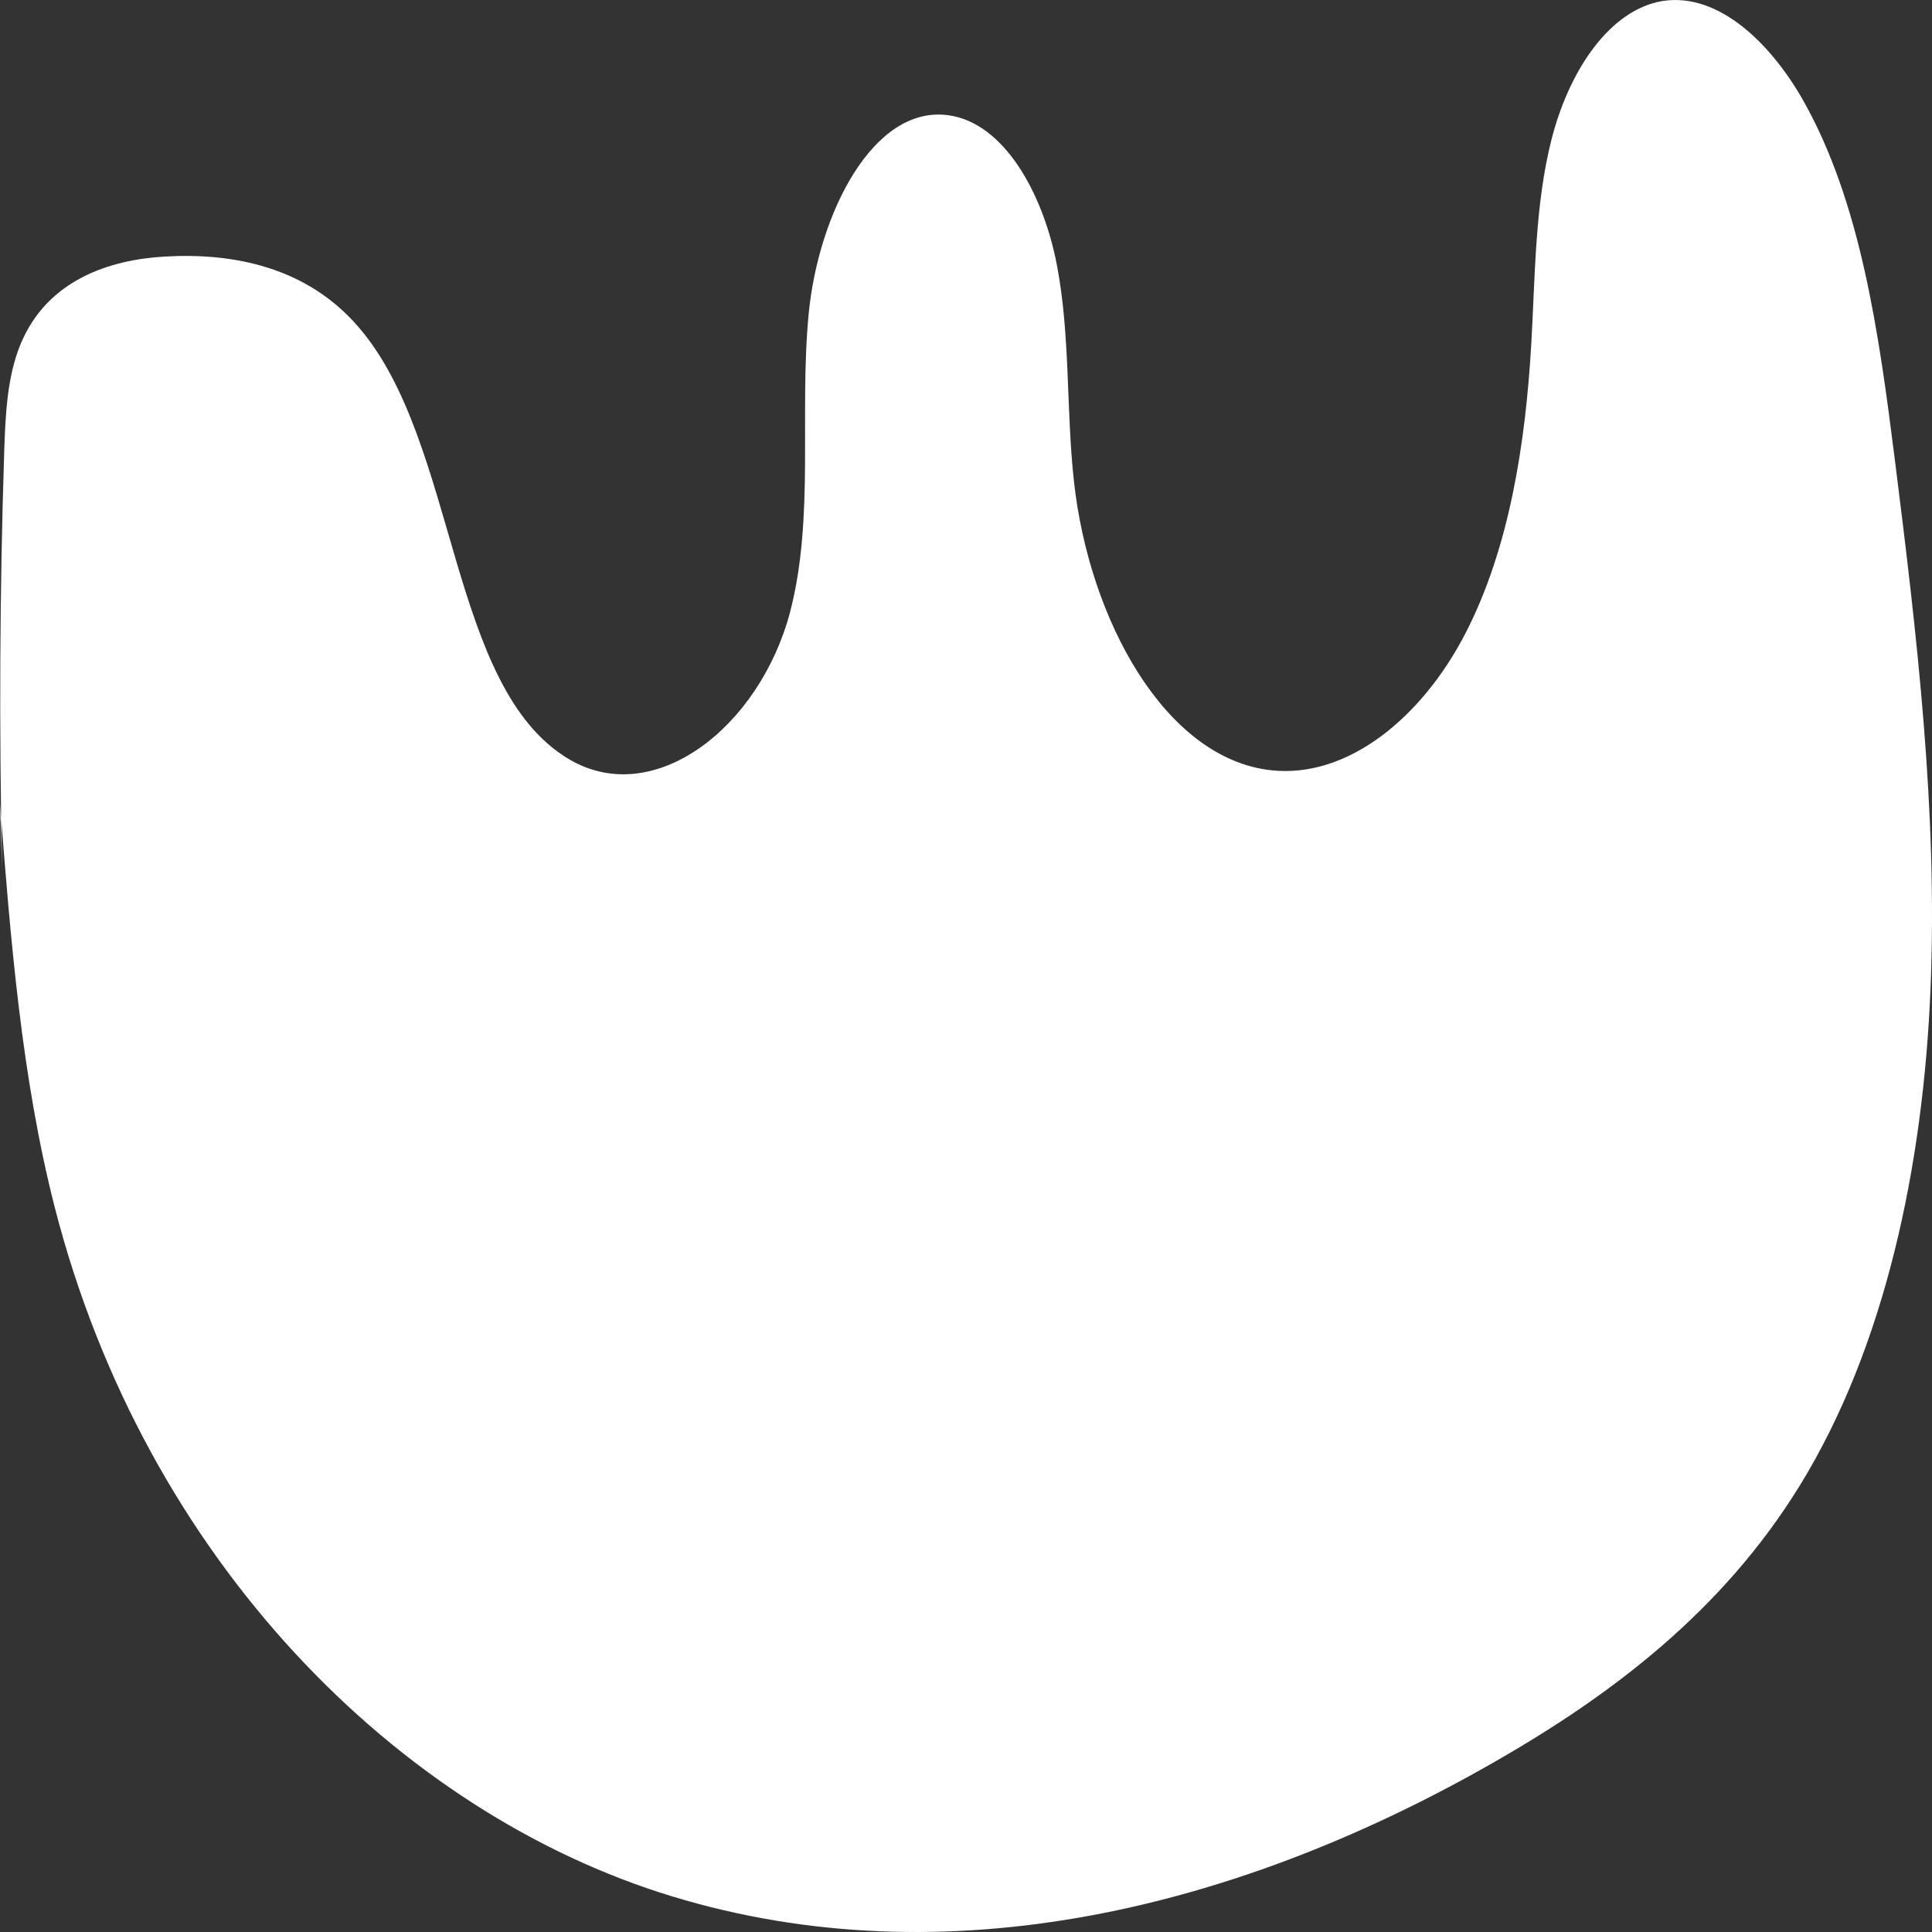 <svg width="120" height="120" viewBox="0 0 120 120" fill="none" xmlns="http://www.w3.org/2000/svg"><rect x="0" y="0" width="120" height="120" fill="#333333" stroke="none"/><symbol id="93" viewBox="0 0 120 120">
<path d="M0.133 53.984C-0.061 45.334 -0.018 36.697 0.261 28.073C0.335 25.777 0.444 23.383 1.282 21.365C2.933 17.389 6.803 16.13 10.239 15.935C14.498 15.689 19.063 16.584 22.268 20.314C28.474 27.489 27.819 42.728 35.361 47.166C40.631 50.267 47.193 45.174 49.081 37.986C50.604 32.108 49.633 25.66 50.229 19.484C50.826 13.308 54.218 6.509 58.911 7.158C62.361 7.631 64.772 11.991 65.63 16.383C66.488 20.775 66.212 25.413 66.705 29.903C67.651 38.492 72.364 47.107 78.935 47.84C83.727 48.379 88.366 44.525 91.053 39.277C93.739 34.029 94.755 27.6 95.115 21.281C95.356 17.038 95.342 12.698 96.367 8.663C97.392 4.628 99.749 0.878 102.938 0.126C106.453 -0.672 109.84 2.448 111.984 6.211C115.583 12.568 116.702 20.704 117.688 28.521C119.059 39.413 120.365 50.422 119.907 61.445C119.448 72.467 117.082 83.651 111.807 92.24C106.961 100.122 100.03 105.293 92.97 109.354C76.929 118.579 58.812 122.978 41.75 117.788C24.688 112.598 9.012 96.833 3.406 75.01C1.336 66.939 0.661 58.383 0 49.91"/>
</symbol>
<use href="#93" fill="white"/>
</svg>